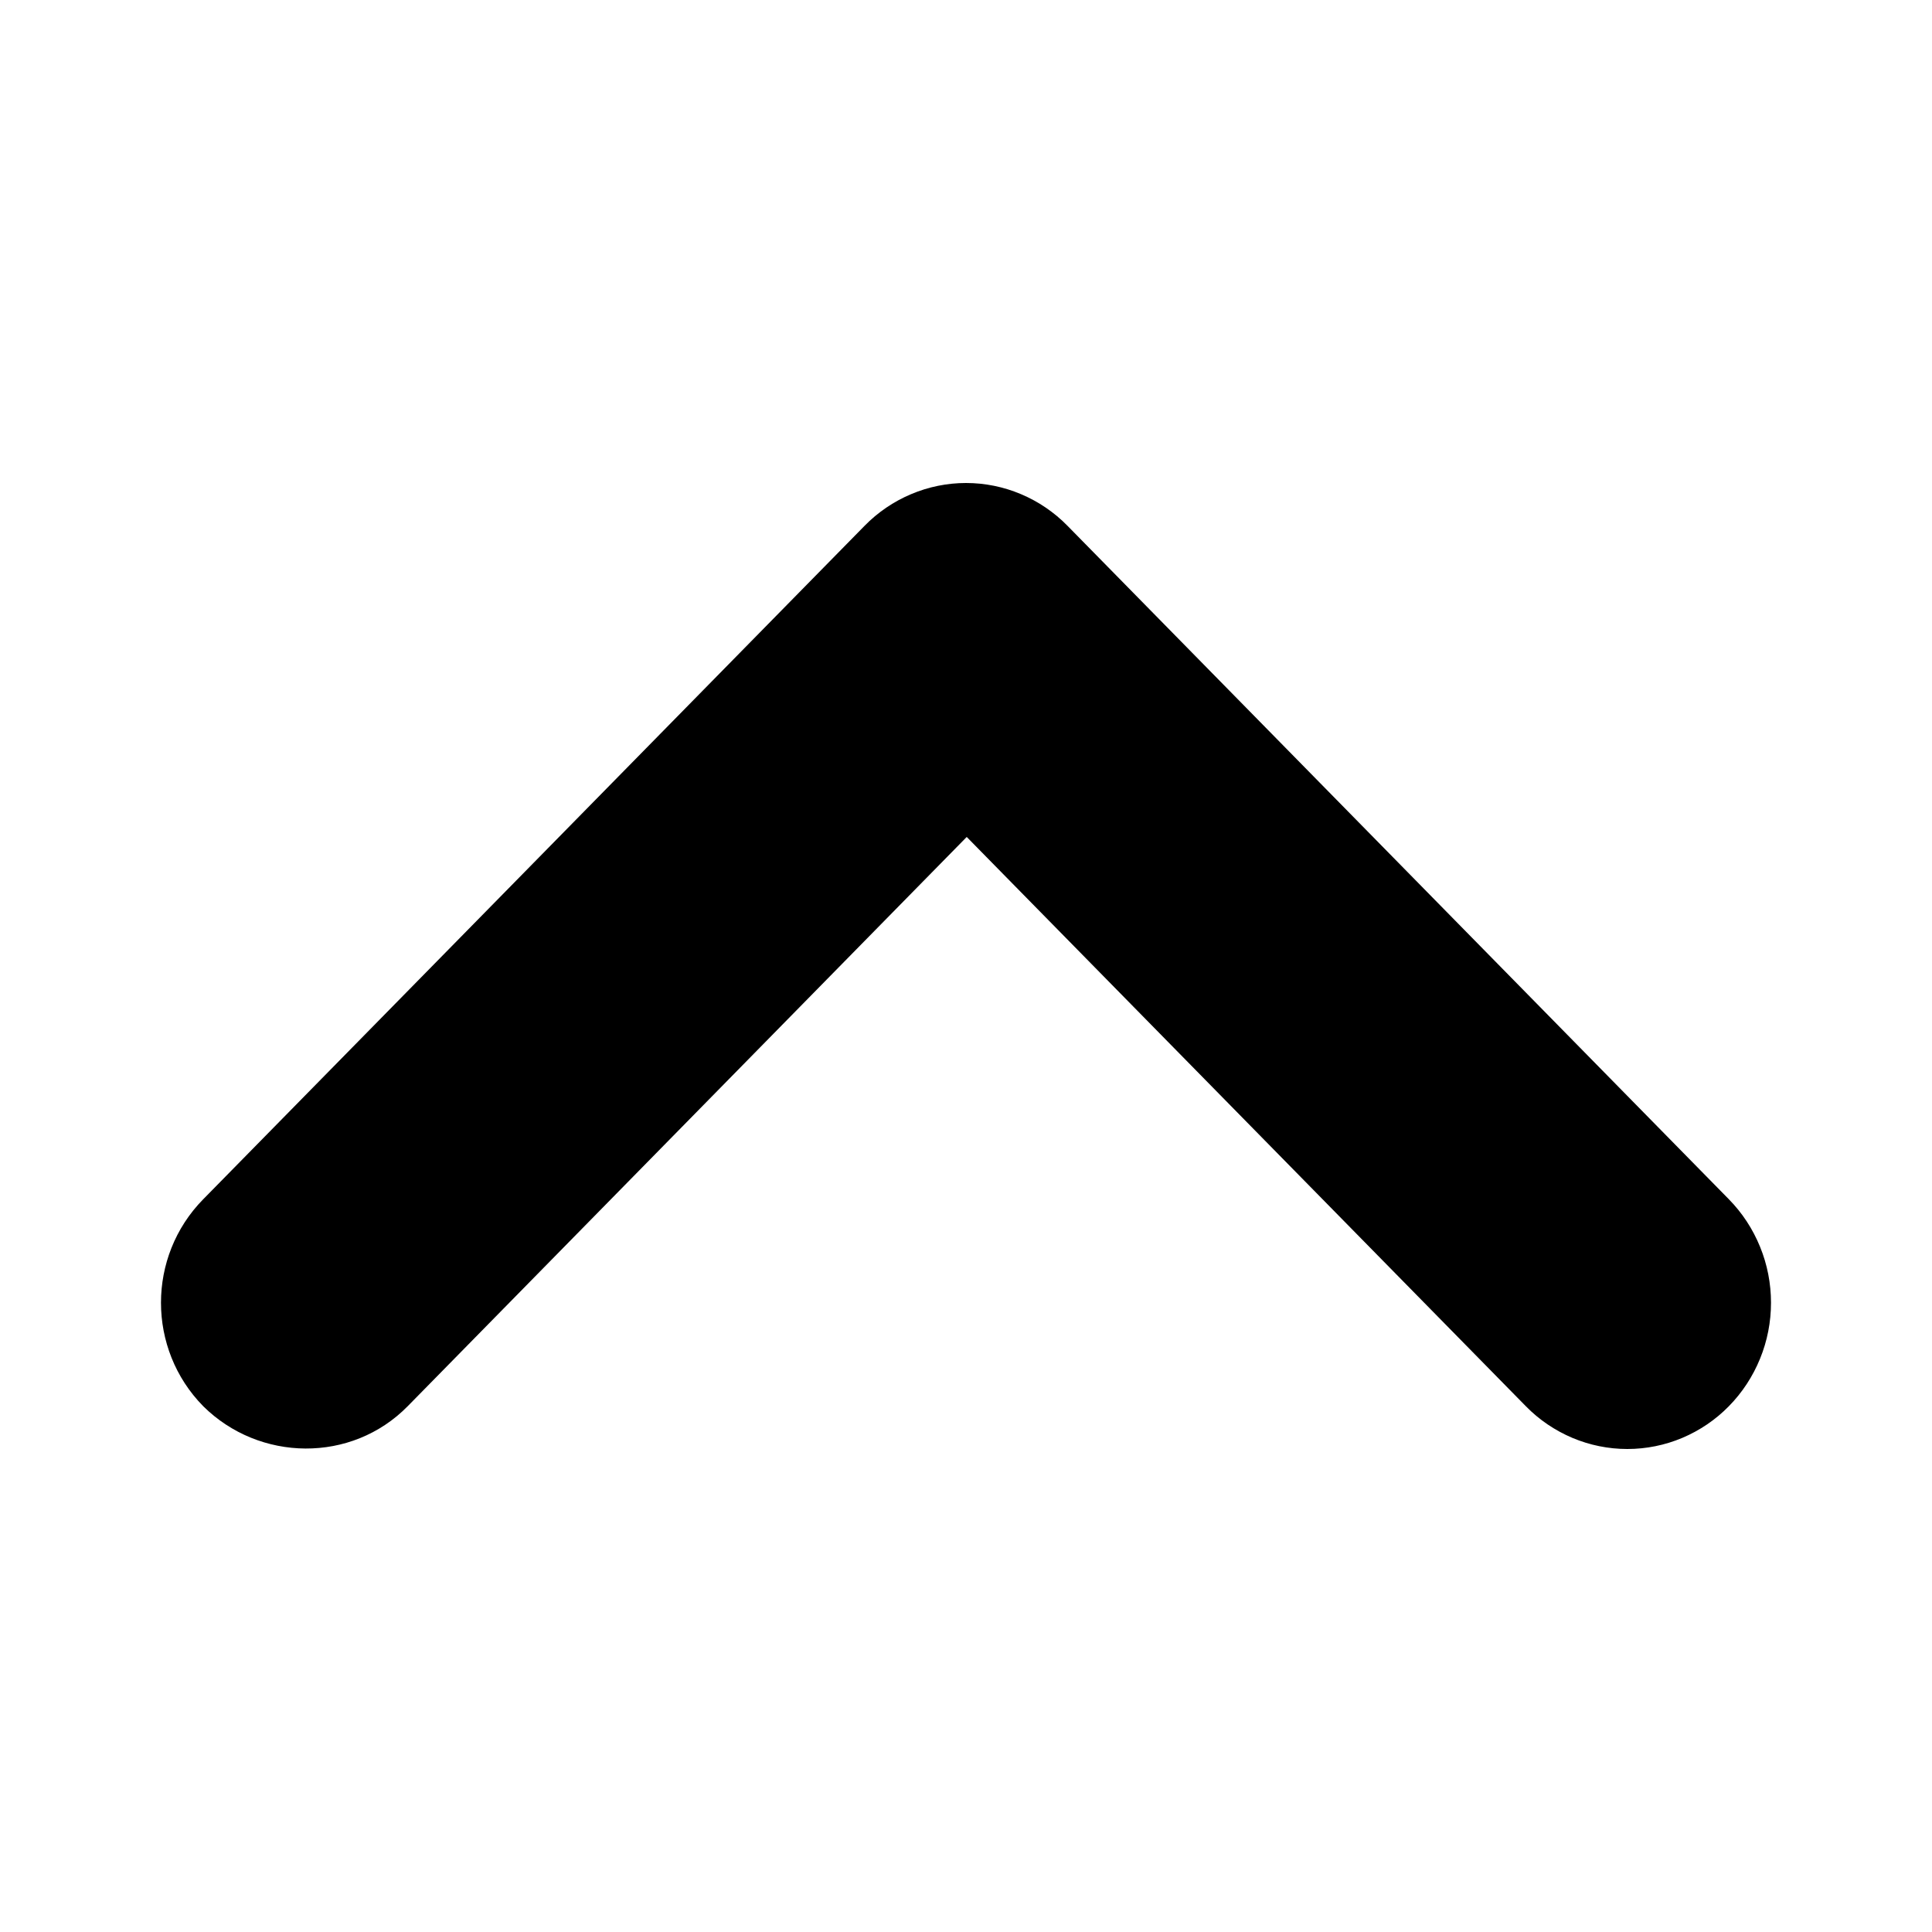 <svg width="24" height="24" viewBox="0 0 24 24" fill="none" xmlns="http://www.w3.org/2000/svg">
<path d="M5.065 17.468L12.009 10.397L18.954 17.468C19.119 17.637 19.316 17.77 19.533 17.862C19.749 17.953 19.981 18 20.215 18C20.45 18 20.682 17.953 20.898 17.862C21.115 17.77 21.312 17.637 21.477 17.468C21.643 17.299 21.774 17.099 21.864 16.878C21.954 16.658 22 16.422 22 16.183C22 15.944 21.954 15.708 21.864 15.488C21.774 15.267 21.643 15.067 21.477 14.898L13.262 6.533C13.097 6.364 12.9 6.23 12.684 6.139C12.467 6.047 12.235 6 12 6C11.766 6 11.534 6.047 11.317 6.139C11.101 6.23 10.904 6.364 10.739 6.533L2.524 14.898C1.825 15.609 1.825 16.757 2.524 17.468C3.222 18.16 4.367 18.179 5.065 17.468Z" fill="black"/>
</svg>
